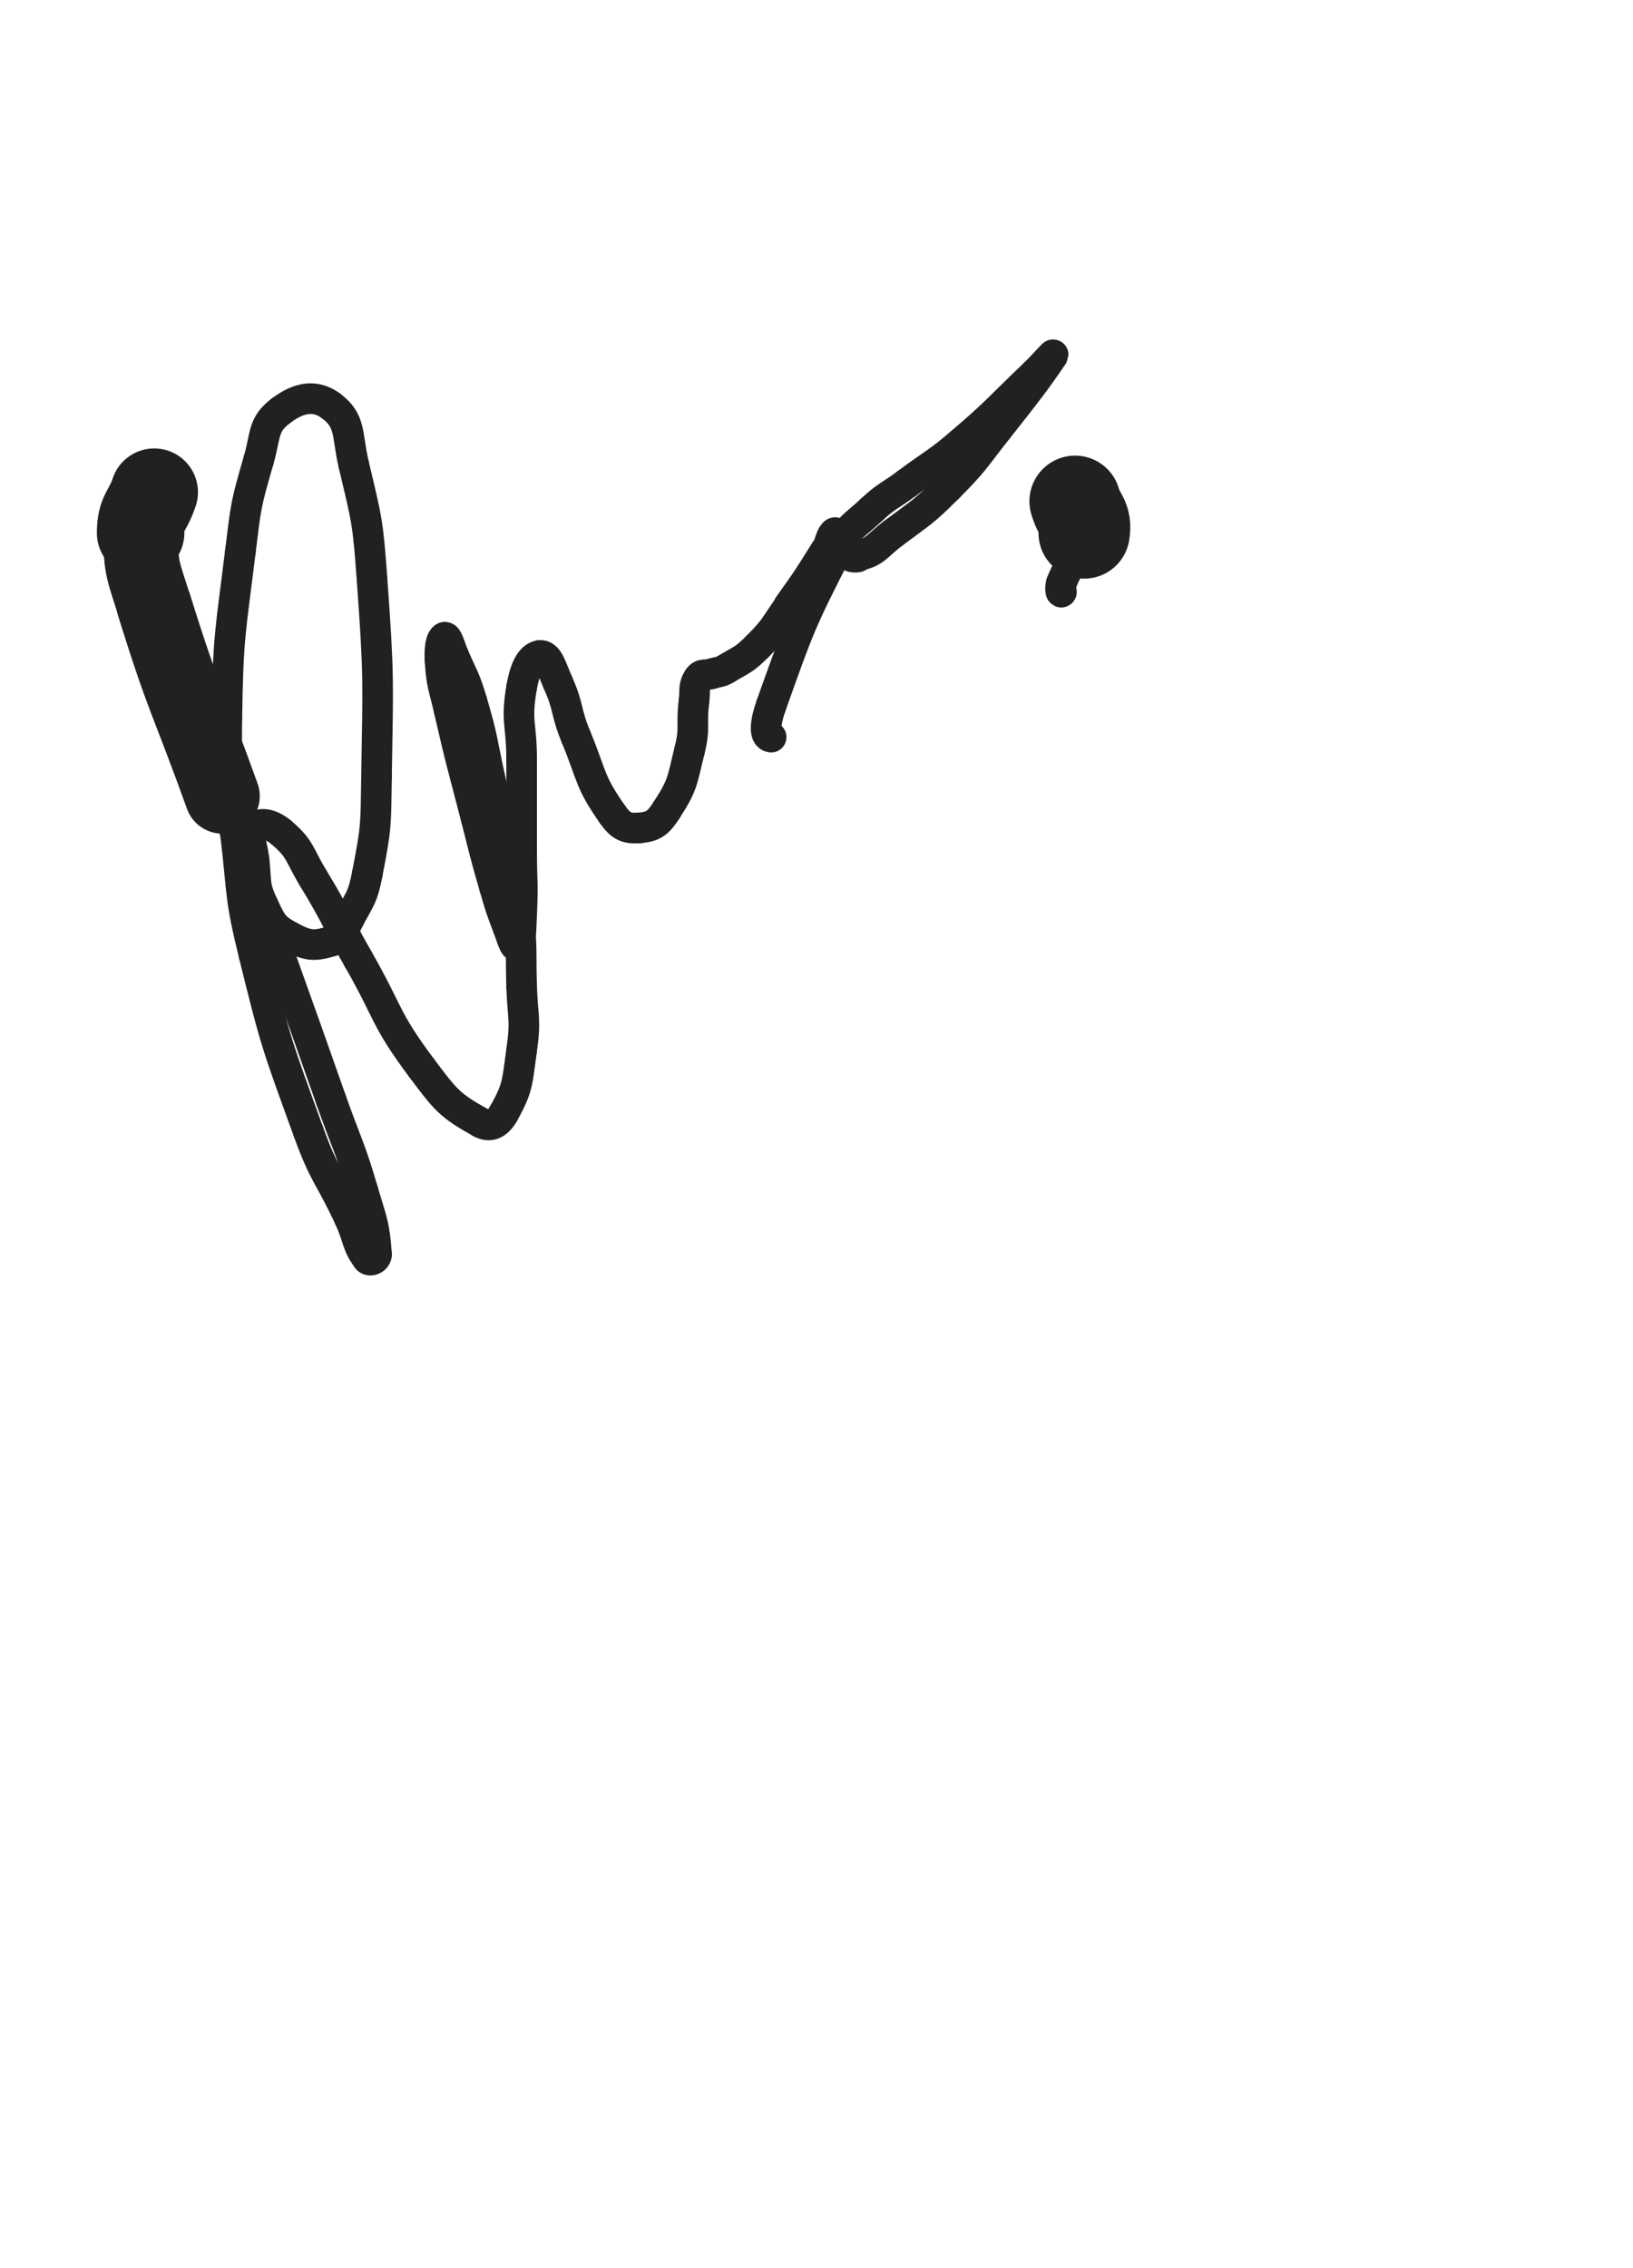 <svg xmlns="http://www.w3.org/2000/svg" xmlns:xlink="http://www.w3.org/1999/xlink" viewBox="0 0 360 500"><path d="M 34.000,108.500 C 32.500,113.000 31.000,112.898 31.000,117.500" stroke-width="19.287" stroke="rgb(33,33,33)" fill="none" stroke-linecap="round"></path><path d="M 31.000,117.500 C 31.000,125.398 31.593,125.745 34.000,133.500" stroke-width="16.444" stroke="rgb(33,33,33)" fill="none" stroke-linecap="round"></path><path d="M 34.000,133.500 C 40.593,154.745 41.466,154.512 49.000,175.500" stroke-width="16.533" stroke="rgb(33,33,33)" fill="none" stroke-linecap="round"></path><path d="M 49.000,175.500 C 55.466,193.512 55.546,193.483 62.000,211.500" stroke-width="6.750" stroke="rgb(33,33,33)" fill="none" stroke-linecap="round"></path><path d="M 62.000,211.500 C 67.546,226.983 67.526,226.991 73.000,242.500" stroke-width="6.750" stroke="rgb(33,33,33)" fill="none" stroke-linecap="round"></path><path d="M 73.000,242.500 C 76.526,252.491 77.016,252.355 80.000,262.500" stroke-width="6.750" stroke="rgb(33,33,33)" fill="none" stroke-linecap="round"></path><path d="M 80.000,262.500 C 82.016,269.355 82.568,270.013 83.000,276.500" stroke-width="6.750" stroke="rgb(33,33,33)" fill="none" stroke-linecap="round"></path><path d="M 83.000,276.500 C 83.068,277.513 81.555,278.240 81.000,277.500" stroke-width="6.750" stroke="rgb(33,33,33)" fill="none" stroke-linecap="round"></path><path d="M 81.000,277.500 C 78.555,274.240 79.074,272.966 77.000,268.500" stroke-width="6.750" stroke="rgb(33,33,33)" fill="none" stroke-linecap="round"></path><path d="M 77.000,268.500 C 72.574,258.966 71.570,259.361 68.000,249.500" stroke-width="6.750" stroke="rgb(33,33,33)" fill="none" stroke-linecap="round"></path><path d="M 68.000,249.500 C 61.070,230.361 60.864,230.261 56.000,210.500" stroke-width="6.750" stroke="rgb(33,33,33)" fill="none" stroke-linecap="round"></path><path d="M 56.000,210.500 C 52.864,197.761 53.507,197.557 52.000,184.500" stroke-width="6.750" stroke="rgb(33,33,33)" fill="none" stroke-linecap="round"></path><path d="M 52.000,184.500 C 50.507,171.557 49.794,171.498 50.000,158.500" stroke-width="6.750" stroke="rgb(33,33,33)" fill="none" stroke-linecap="round"></path><path d="M 50.000,158.500 C 50.294,139.998 50.741,139.894 53.000,121.500" stroke-width="6.750" stroke="rgb(33,33,33)" fill="none" stroke-linecap="round"></path><path d="M 53.000,121.500 C 54.241,111.394 54.174,111.234 57.000,101.500" stroke-width="6.750" stroke="rgb(33,33,33)" fill="none" stroke-linecap="round"></path><path d="M 57.000,101.500 C 58.674,95.734 57.821,93.635 62.000,90.500" stroke-width="6.750" stroke="rgb(33,33,33)" fill="none" stroke-linecap="round"></path><path d="M 62.000,90.500 C 65.821,87.635 69.462,86.846 73.000,89.500" stroke-width="6.750" stroke="rgb(33,33,33)" fill="none" stroke-linecap="round"></path><path d="M 73.000,89.500 C 77.462,92.846 76.403,95.757 78.000,102.500" stroke-width="6.750" stroke="rgb(33,33,33)" fill="none" stroke-linecap="round"></path><path d="M 78.000,102.500 C 80.903,114.757 81.087,114.901 82.000,127.500" stroke-width="6.750" stroke="rgb(33,33,33)" fill="none" stroke-linecap="round"></path><path d="M 82.000,127.500 C 83.587,149.401 83.338,149.530 83.000,171.500" stroke-width="6.750" stroke="rgb(33,33,33)" fill="none" stroke-linecap="round"></path><path d="M 83.000,171.500 C 82.838,182.030 82.986,182.239 81.000,192.500" stroke-width="6.750" stroke="rgb(33,33,33)" fill="none" stroke-linecap="round"></path><path d="M 81.000,192.500 C 79.986,197.739 79.509,197.796 77.000,202.500" stroke-width="6.750" stroke="rgb(33,33,33)" fill="none" stroke-linecap="round"></path><path d="M 77.000,202.500 C 75.509,205.296 75.692,206.672 73.000,207.500" stroke-width="6.750" stroke="rgb(33,33,33)" fill="none" stroke-linecap="round"></path><path d="M 73.000,207.500 C 69.192,208.672 67.716,208.482 64.000,206.500" stroke-width="6.750" stroke="rgb(33,33,33)" fill="none" stroke-linecap="round"></path><path d="M 64.000,206.500 C 60.216,204.482 59.899,203.536 58.000,199.500" stroke-width="6.750" stroke="rgb(33,33,33)" fill="none" stroke-linecap="round"></path><path d="M 58.000,199.500 C 55.899,195.036 56.593,194.540 56.000,189.500" stroke-width="6.750" stroke="rgb(33,33,33)" fill="none" stroke-linecap="round"></path><path d="M 56.000,189.500 C 55.593,186.040 54.395,184.105 56.000,182.500" stroke-width="6.750" stroke="rgb(33,33,33)" fill="none" stroke-linecap="round"></path><path d="M 56.000,182.500 C 57.395,181.105 59.838,181.671 62.000,183.500" stroke-width="6.750" stroke="rgb(33,33,33)" fill="none" stroke-linecap="round"></path><path d="M 62.000,183.500 C 66.338,187.171 65.837,188.290 69.000,193.500" stroke-width="6.750" stroke="rgb(33,33,33)" fill="none" stroke-linecap="round"></path><path d="M 69.000,193.500 C 74.337,202.290 73.892,202.561 79.000,211.500" stroke-width="6.750" stroke="rgb(33,33,33)" fill="none" stroke-linecap="round"></path><path d="M 79.000,211.500 C 85.892,223.561 84.752,224.503 93.000,235.500" stroke-width="6.750" stroke="rgb(33,33,33)" fill="none" stroke-linecap="round"></path><path d="M 93.000,235.500 C 98.252,242.503 99.100,243.667 106.000,247.500" stroke-width="6.750" stroke="rgb(33,33,33)" fill="none" stroke-linecap="round"></path><path d="M 106.000,247.500 C 108.100,248.667 109.785,247.660 111.000,245.500" stroke-width="6.750" stroke="rgb(33,33,33)" fill="none" stroke-linecap="round"></path><path d="M 111.000,245.500 C 114.285,239.660 113.980,238.637 115.000,231.500" stroke-width="6.750" stroke="rgb(33,33,33)" fill="none" stroke-linecap="round"></path><path d="M 115.000,231.500 C 115.980,224.637 115.226,224.493 115.000,217.500" stroke-width="6.750" stroke="rgb(33,33,33)" fill="none" stroke-linecap="round"></path><path d="M 115.000,217.500 C 114.726,208.993 115.278,208.897 114.000,200.500" stroke-width="6.750" stroke="rgb(33,33,33)" fill="none" stroke-linecap="round"></path><path d="M 114.000,200.500 C 111.778,185.897 111.145,185.968 108.000,171.500" stroke-width="6.750" stroke="rgb(33,33,33)" fill="none" stroke-linecap="round"></path><path d="M 108.000,171.500 C 106.145,162.968 106.474,162.850 104.000,154.500" stroke-width="6.750" stroke="rgb(33,33,33)" fill="none" stroke-linecap="round"></path><path d="M 104.000,154.500 C 102.474,149.350 102.120,149.446 100.000,144.500" stroke-width="6.750" stroke="rgb(33,33,33)" fill="none" stroke-linecap="round"></path><path d="M 100.000,144.500 C 99.120,142.446 98.701,140.266 98.000,140.500" stroke-width="6.750" stroke="rgb(33,33,33)" fill="none" stroke-linecap="round"></path><path d="M 98.000,140.500 C 97.201,140.766 96.843,142.994 97.000,145.500" stroke-width="6.750" stroke="rgb(33,33,33)" fill="none" stroke-linecap="round"></path><path d="M 97.000,145.500 C 97.343,150.994 97.755,151.053 99.000,156.500" stroke-width="6.750" stroke="rgb(33,33,33)" fill="none" stroke-linecap="round"></path><path d="M 99.000,156.500 C 101.755,168.553 101.928,168.519 105.000,180.500" stroke-width="6.750" stroke="rgb(33,33,33)" fill="none" stroke-linecap="round"></path><path d="M 105.000,180.500 C 106.928,188.019 106.828,188.052 109.000,195.500" stroke-width="6.750" stroke="rgb(33,33,33)" fill="none" stroke-linecap="round"></path><path d="M 109.000,195.500 C 110.328,200.052 110.301,200.082 112.000,204.500" stroke-width="6.750" stroke="rgb(33,33,33)" fill="none" stroke-linecap="round"></path><path d="M 112.000,204.500 C 112.801,206.582 113.419,209.081 114.000,208.500" stroke-width="6.750" stroke="rgb(33,33,33)" fill="none" stroke-linecap="round"></path><path d="M 114.000,208.500 C 114.919,207.581 114.832,205.024 115.000,201.500" stroke-width="6.750" stroke="rgb(33,33,33)" fill="none" stroke-linecap="round"></path><path d="M 115.000,201.500 C 115.332,194.524 115.000,194.500 115.000,187.500" stroke-width="6.750" stroke="rgb(33,33,33)" fill="none" stroke-linecap="round"></path><path d="M 115.000,187.500 C 115.000,177.500 115.000,177.500 115.000,167.500" stroke-width="6.750" stroke="rgb(33,33,33)" fill="none" stroke-linecap="round"></path><path d="M 115.000,167.500 C 115.000,159.500 113.670,159.147 115.000,151.500" stroke-width="6.750" stroke="rgb(33,33,33)" fill="none" stroke-linecap="round"></path><path d="M 115.000,151.500 C 115.670,147.647 116.889,144.764 119.000,144.500" stroke-width="6.750" stroke="rgb(33,33,33)" fill="none" stroke-linecap="round"></path><path d="M 119.000,144.500 C 120.889,144.264 121.548,147.232 123.000,150.500" stroke-width="6.750" stroke="rgb(33,33,33)" fill="none" stroke-linecap="round"></path><path d="M 123.000,150.500 C 125.548,156.232 124.586,156.666 127.000,162.500" stroke-width="6.750" stroke="rgb(33,33,33)" fill="none" stroke-linecap="round"></path><path d="M 127.000,162.500 C 130.586,171.166 129.842,172.131 135.000,179.500" stroke-width="6.750" stroke="rgb(33,33,33)" fill="none" stroke-linecap="round"></path><path d="M 135.000,179.500 C 136.842,182.131 138.108,182.741 141.000,182.500" stroke-width="6.750" stroke="rgb(33,33,33)" fill="none" stroke-linecap="round"></path><path d="M 141.000,182.500 C 144.108,182.241 145.124,181.400 147.000,178.500" stroke-width="6.750" stroke="rgb(33,33,33)" fill="none" stroke-linecap="round"></path><path d="M 147.000,178.500 C 150.624,172.900 150.327,172.193 152.000,165.500" stroke-width="6.750" stroke="rgb(33,33,33)" fill="none" stroke-linecap="round"></path><path d="M 152.000,165.500 C 153.327,160.193 152.316,159.973 153.000,154.500" stroke-width="6.750" stroke="rgb(33,33,33)" fill="none" stroke-linecap="round"></path><path d="M 153.000,154.500 C 153.316,151.973 152.766,151.352 154.000,149.500" stroke-width="6.750" stroke="rgb(33,33,33)" fill="none" stroke-linecap="round"></path><path d="M 154.000,149.500 C 154.766,148.352 155.500,149.000 157.000,148.500" stroke-width="6.750" stroke="rgb(33,33,33)" fill="none" stroke-linecap="round"></path><path d="M 157.000,148.500 C 158.500,148.000 158.656,148.306 160.000,147.500" stroke-width="6.750" stroke="rgb(33,33,33)" fill="none" stroke-linecap="round"></path><path d="M 160.000,147.500 C 163.656,145.306 163.990,145.510 167.000,142.500" stroke-width="6.750" stroke="rgb(33,33,33)" fill="none" stroke-linecap="round"></path><path d="M 167.000,142.500 C 170.990,138.510 170.689,138.136 174.000,133.500" stroke-width="6.750" stroke="rgb(33,33,33)" fill="none" stroke-linecap="round"></path><path d="M 174.000,133.500 C 178.189,127.636 178.183,127.606 182.000,121.500" stroke-width="6.930" stroke="rgb(33,33,33)" fill="none" stroke-linecap="round"></path><path d="M 182.000,121.500 C 183.183,119.606 183.000,118.167 184.000,117.500" stroke-width="6.750" stroke="rgb(33,33,33)" fill="none" stroke-linecap="round"></path><path d="M 184.000,117.500 C 184.500,117.167 184.227,118.727 185.000,119.500" stroke-width="6.856" stroke="rgb(33,33,33)" fill="none" stroke-linecap="round"></path><path d="M 185.000,119.500 C 186.727,121.227 186.922,122.846 189.000,122.500" stroke-width="7.329" stroke="rgb(33,33,33)" fill="none" stroke-linecap="round"></path><path d="M 189.000,122.500 C 192.922,121.846 193.235,120.324 197.000,117.500" stroke-width="6.750" stroke="rgb(33,33,33)" fill="none" stroke-linecap="round"></path><path d="M 197.000,117.500 C 203.235,112.824 203.498,113.002 209.000,107.500" stroke-width="6.750" stroke="rgb(33,33,33)" fill="none" stroke-linecap="round"></path><path d="M 209.000,107.500 C 214.998,101.502 214.711,101.168 220.000,94.500" stroke-width="6.750" stroke="rgb(33,33,33)" fill="none" stroke-linecap="round"></path><path d="M 220.000,94.500 C 226.211,86.668 228.882,83.177 232.000,78.500" stroke-width="6.750" stroke="rgb(33,33,33)" fill="none" stroke-linecap="round"></path><path d="M 232.000,78.500 C 232.882,77.177 230.050,80.552 228.000,82.500" stroke-width="6.750" stroke="rgb(33,33,33)" fill="none" stroke-linecap="round"></path><path d="M 228.000,82.500 C 220.050,90.052 220.314,90.374 212.000,97.500" stroke-width="6.750" stroke="rgb(33,33,33)" fill="none" stroke-linecap="round"></path><path d="M 212.000,97.500 C 206.314,102.374 206.000,102.000 200.000,106.500" stroke-width="6.750" stroke="rgb(33,33,33)" fill="none" stroke-linecap="round"></path><path d="M 200.000,106.500 C 196.000,109.500 195.635,109.107 192.000,112.500" stroke-width="6.750" stroke="rgb(33,33,33)" fill="none" stroke-linecap="round"></path><path d="M 192.000,112.500 C 188.135,116.107 187.401,115.808 185.000,120.500" stroke-width="6.750" stroke="rgb(33,33,33)" fill="none" stroke-linecap="round"></path><path d="M 185.000,120.500 C 176.401,137.308 176.335,137.761 170.000,155.500" stroke-width="6.750" stroke="rgb(33,33,33)" fill="none" stroke-linecap="round"></path><path d="M 170.000,155.500 C 168.835,158.761 168.232,162.304 170.000,162.500" stroke-width="6.750" stroke="rgb(33,33,33)" fill="none" stroke-linecap="round"></path><path d="M 237.000,110.500 C 238.000,114.000 239.564,114.116 239.000,117.500" stroke-width="20.119" stroke="rgb(33,33,33)" fill="none" stroke-linecap="round"></path><path d="M 239.000,117.500 C 238.064,123.116 236.145,122.923 234.000,128.500" stroke-width="6.750" stroke="rgb(33,33,33)" fill="none" stroke-linecap="round"></path><path d="M 234.000,128.500 C 233.645,129.423 233.837,130.827 234.000,130.500" stroke-width="6.750" stroke="rgb(33,33,33)" fill="none" stroke-linecap="round"></path></svg>